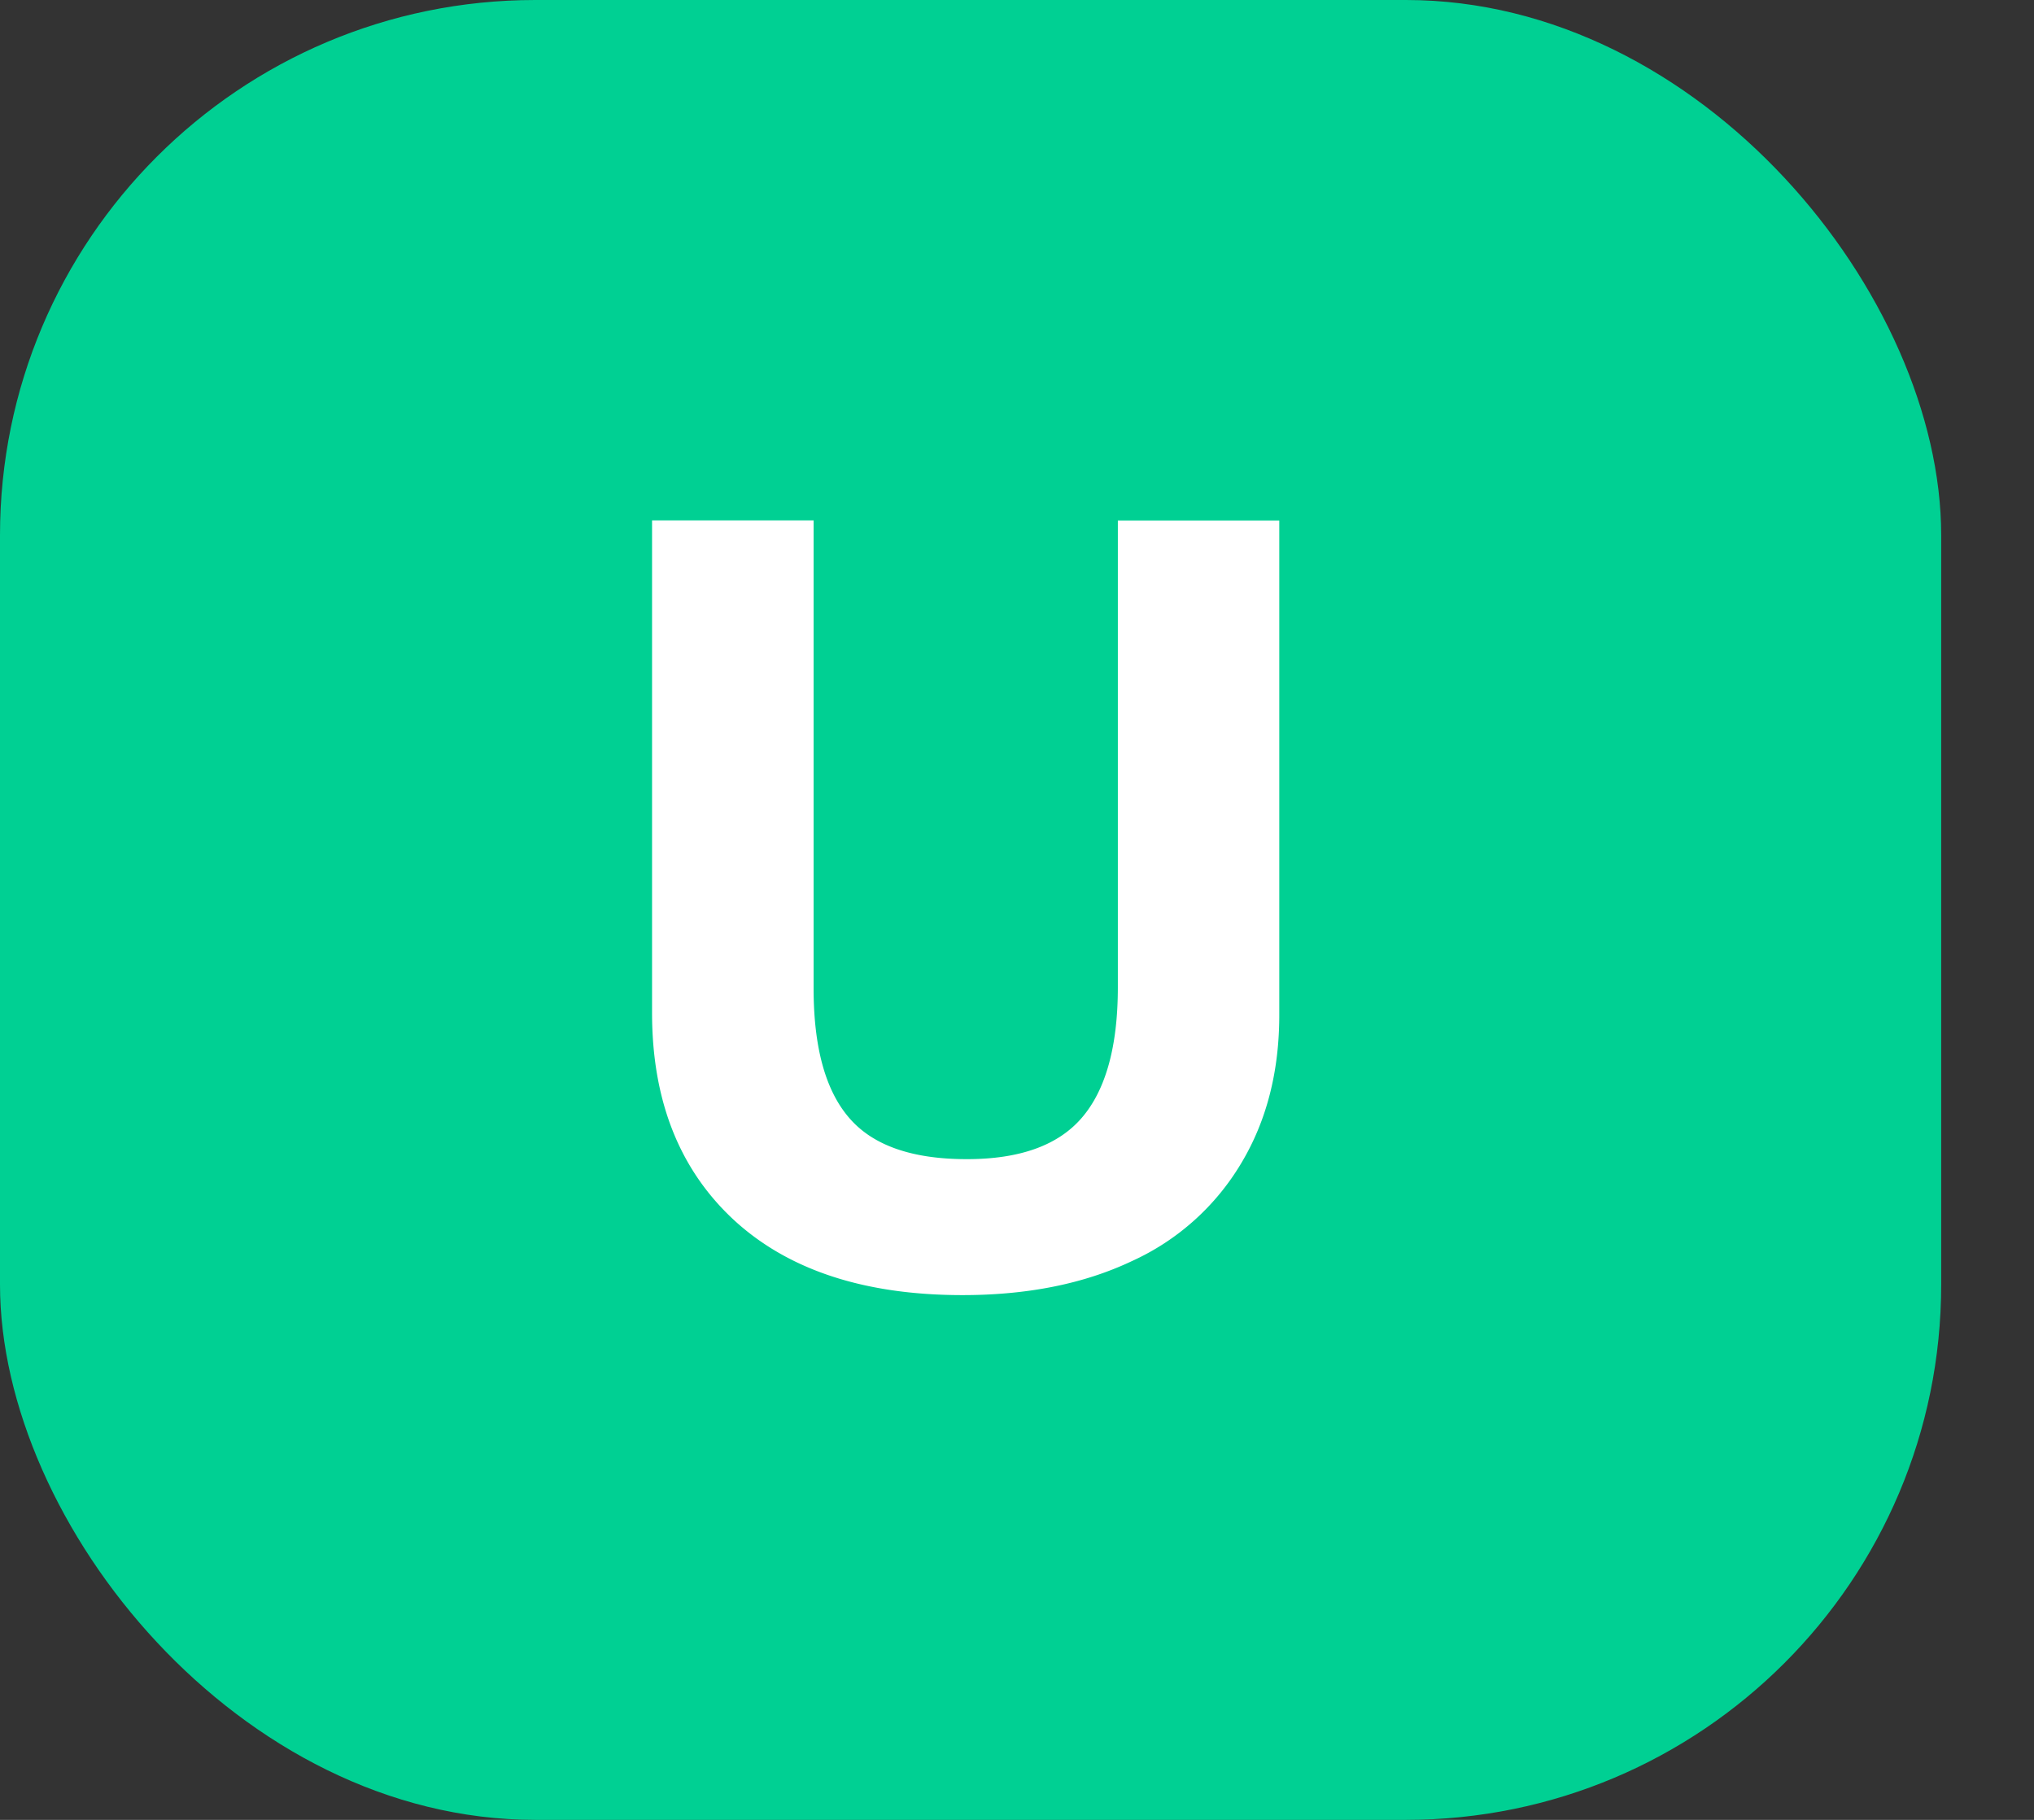 <svg xmlns="http://www.w3.org/2000/svg" fill="none" viewBox="0 0 19 17"><rect x="0" y="0" width="19" height="17" fill="#333333" stroke="none"/><rect width="18.133" height="17" fill="#00D093" rx="5"/><path fill="#fff" d="M11.95 4.861v4.62c0 .527-.118.99-.356 1.386a2.29 2.29 0 01-1.02.913c-.447.212-.974.318-1.583.318-.918 0-1.63-.235-2.138-.704-.508-.472-.762-1.116-.762-1.933v-4.6H7.6v4.37c0 .55.11.954.332 1.211.221.258.587.386 1.099.386.494 0 .852-.128 1.074-.386.224-.26.337-.667.337-1.22v-4.36h1.508z"/></svg>